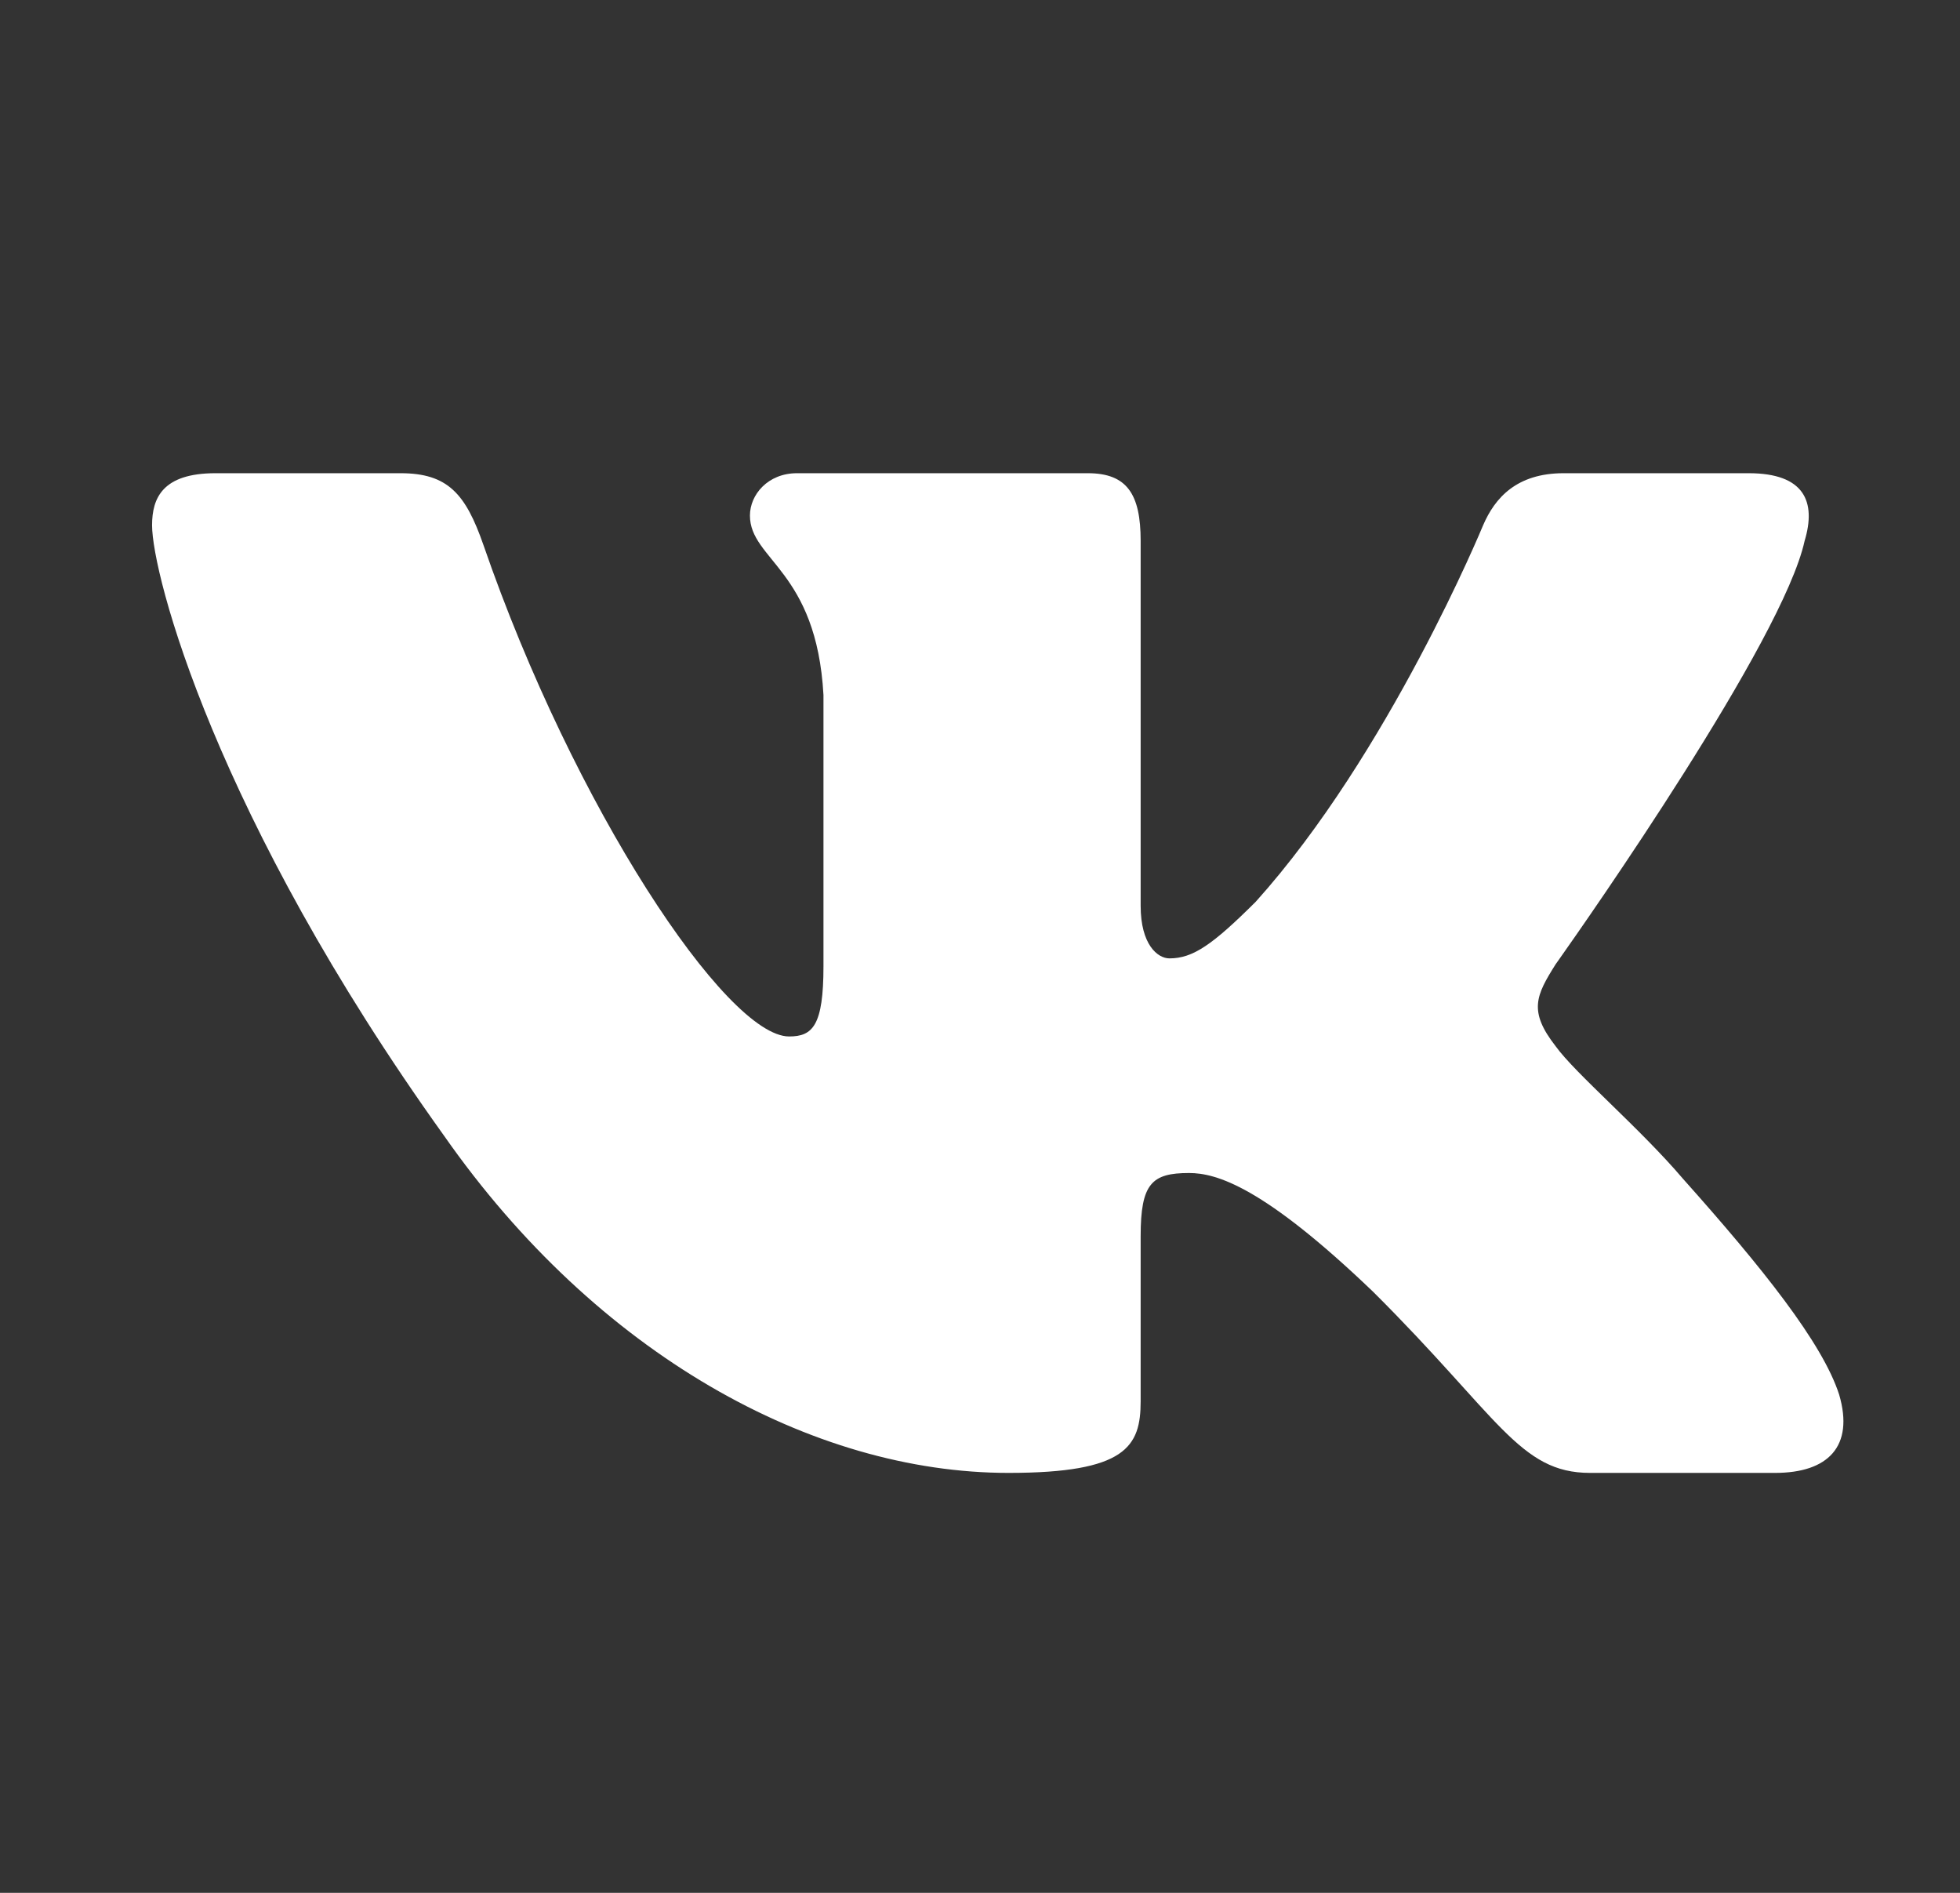 <svg width="29" height="28" viewBox="0 0 29 28" fill="none" xmlns="http://www.w3.org/2000/svg">
<rect x="0" y="0" width="29" height="28" fill="#333333" stroke="none"/>
<path d="M5.926 7H3.189C2.406 7 2.25 7.366 2.25 7.77C2.25 8.492 3.178 12.07 6.572 16.803C8.834 20.035 12.021 21.788 14.922 21.788C16.662 21.788 16.877 21.398 16.877 20.728V18.285C16.877 17.507 17.042 17.352 17.593 17.352C17.999 17.352 18.695 17.554 20.32 19.112C22.176 20.959 22.482 21.788 23.526 21.788H26.264C27.046 21.788 27.437 21.398 27.212 20.63C26.965 19.865 26.078 18.755 24.902 17.438C24.264 16.688 23.307 15.88 23.017 15.476C22.611 14.956 22.727 14.725 23.017 14.264L23.066 14.195C23.478 13.612 26.378 9.475 26.701 8.001C26.875 7.424 26.701 7 25.873 7H23.135C22.439 7 22.118 7.366 21.944 7.77C21.944 7.77 20.552 11.147 18.579 13.34C17.941 13.975 17.651 14.177 17.303 14.177C17.129 14.177 16.877 13.975 16.877 13.398V8.001C16.877 7.309 16.675 7 16.095 7H11.793C11.358 7 11.096 7.321 11.096 7.626C11.096 8.283 12.082 8.434 12.184 10.281V14.293C12.184 15.172 12.024 15.332 11.676 15.332C10.748 15.332 8.491 11.94 7.152 8.059C6.889 7.305 6.626 7 5.926 7Z" fill="white"/>
</svg>
